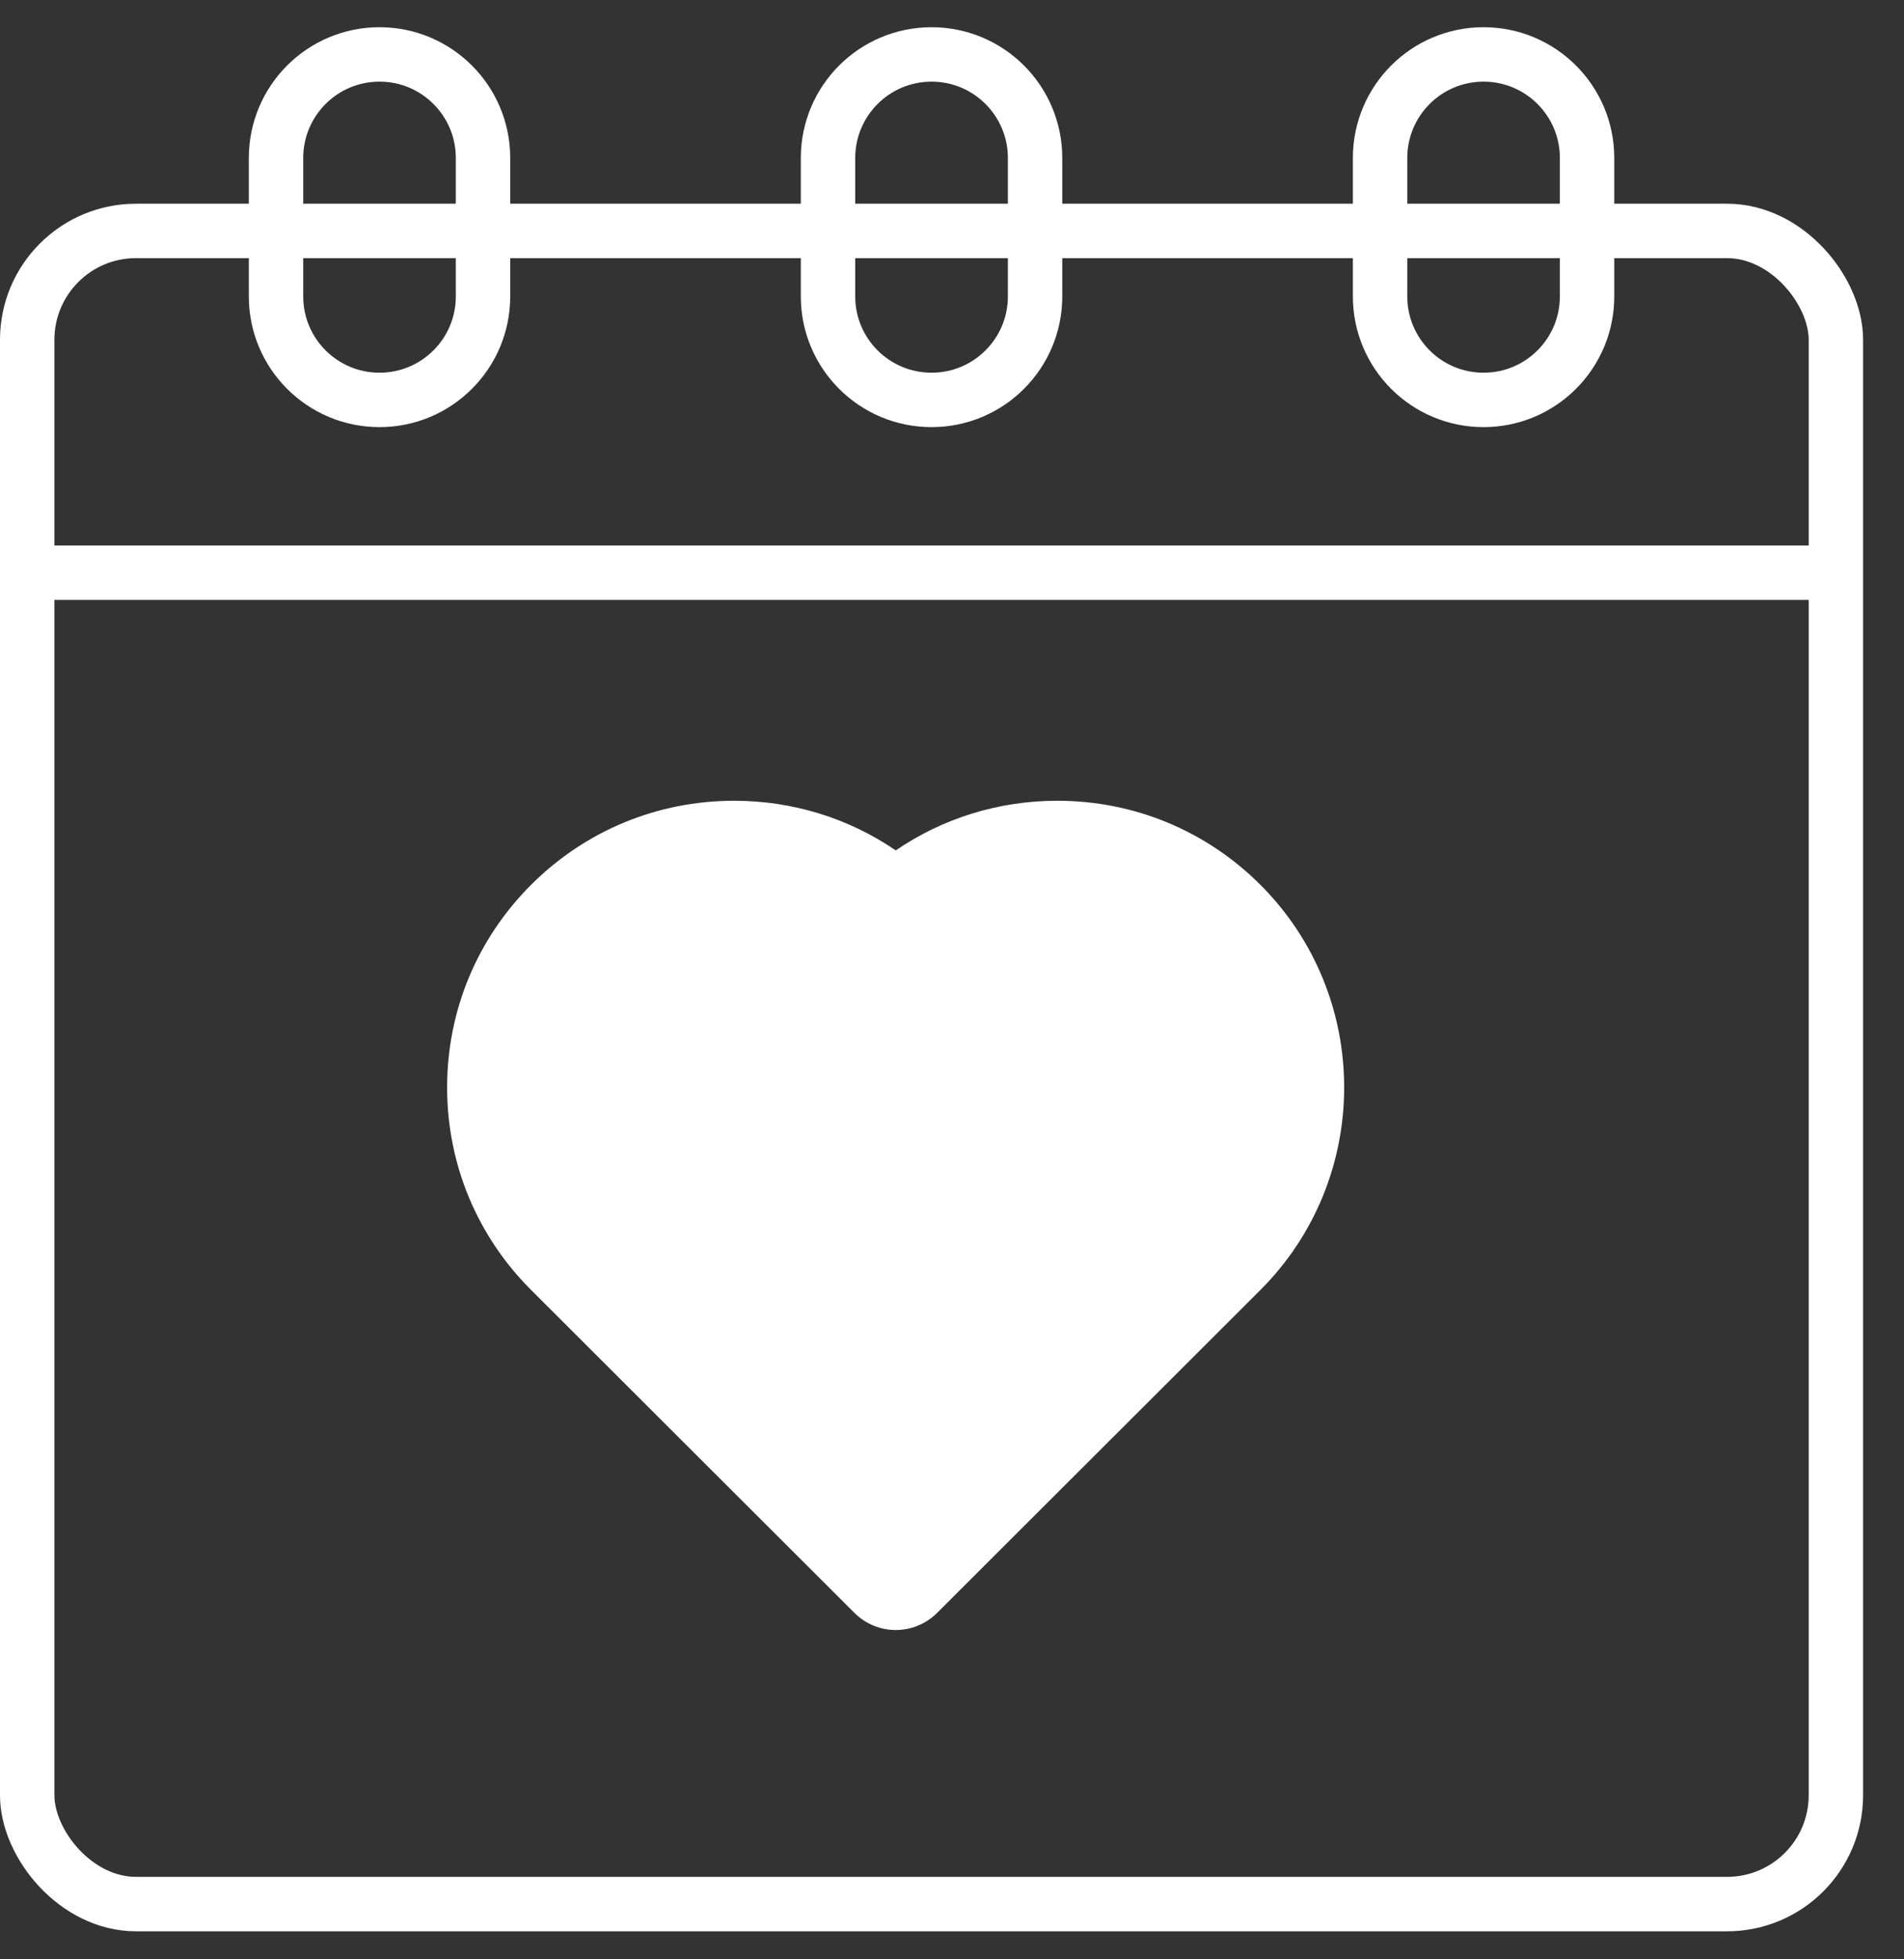 <?xml version="1.0" encoding="UTF-8"?>
<svg width="35px" height="36px" viewBox="0 0 35 36" version="1.1" xmlns="http://www.w3.org/2000/svg" xmlns:xlink="http://www.w3.org/1999/xlink">
    <rect x="0" y="0" width="35" height="36" fill="#333333" stroke="none"/>
    <!-- Generator: Sketch 52.4 (67378) - http://www.bohemiancoding.com/sketch -->
    <title>icDateFinderHome</title>
    <desc>Created with Sketch.</desc>
    <g id="Page-1" stroke="none" stroke-width="1" fill="none" fill-rule="evenodd">
        <g id="Artboard" transform="translate(-44, -22)">
            <g id="icDateFinderHome" transform="translate(44, 23)">
                <g id="Group-Copy" transform="translate(5.074, 0)"></g>
                <rect id="Rectangle" stroke="#FFFFFF" fill-rule="nonzero" x="0.5" y="3.243" width="33.248" height="30.742" rx="2"></rect>
                <path d="M0.634,9.523 L33.614,9.523 L0.634,9.523 Z M6.976,1.77635684e-15 C8.027,1.58332696e-15 8.879,0.852 8.879,1.903 L8.879,4.446 C8.879,5.497 8.027,6.348 6.976,6.348 C5.926,6.348 5.074,5.497 5.074,4.446 L5.074,1.903 C5.074,0.852 5.926,1.96938672e-15 6.976,1.77635684e-15 Z M17.124,1.77635684e-15 C18.175,1.58332696e-15 19.027,0.852 19.027,1.903 L19.027,4.446 C19.027,5.497 18.175,6.348 17.124,6.348 C16.073,6.348 15.221,5.497 15.221,4.446 L15.221,1.903 C15.221,0.852 16.073,1.96938672e-15 17.124,1.77635684e-15 Z M27.271,1.77635684e-15 C28.322,1.58332696e-15 29.174,0.852 29.174,1.903 L29.174,4.446 C29.174,5.497 28.322,6.348 27.271,6.348 C26.221,6.348 25.369,5.497 25.369,4.446 L25.369,1.903 C25.369,0.852 26.221,1.96938672e-15 27.271,1.77635684e-15 Z" id="Combined-Shape" stroke="#FFFFFF" stroke-linecap="square" fill-rule="nonzero"></path>
                <path d="M23.167,15.255 C22.17,14.261 20.846,13.713 19.436,13.713 C18.361,13.713 17.334,14.032 16.466,14.625 C15.597,14.032 14.571,13.713 13.496,13.713 C12.086,13.713 10.761,14.261 9.765,15.255 C8.768,16.25 8.219,17.573 8.219,18.98 C8.219,20.387 8.768,21.709 9.765,22.704 L15.706,28.634 C15.916,28.844 16.191,28.949 16.466,28.949 C16.741,28.949 17.016,28.844 17.227,28.634 L23.167,22.704 C25.223,20.65 25.223,17.309 23.167,15.255 Z" id="Shape" fill="#FFFFFF" fill-rule="nonzero"></path>
            </g>
        </g>
    </g>
</svg>